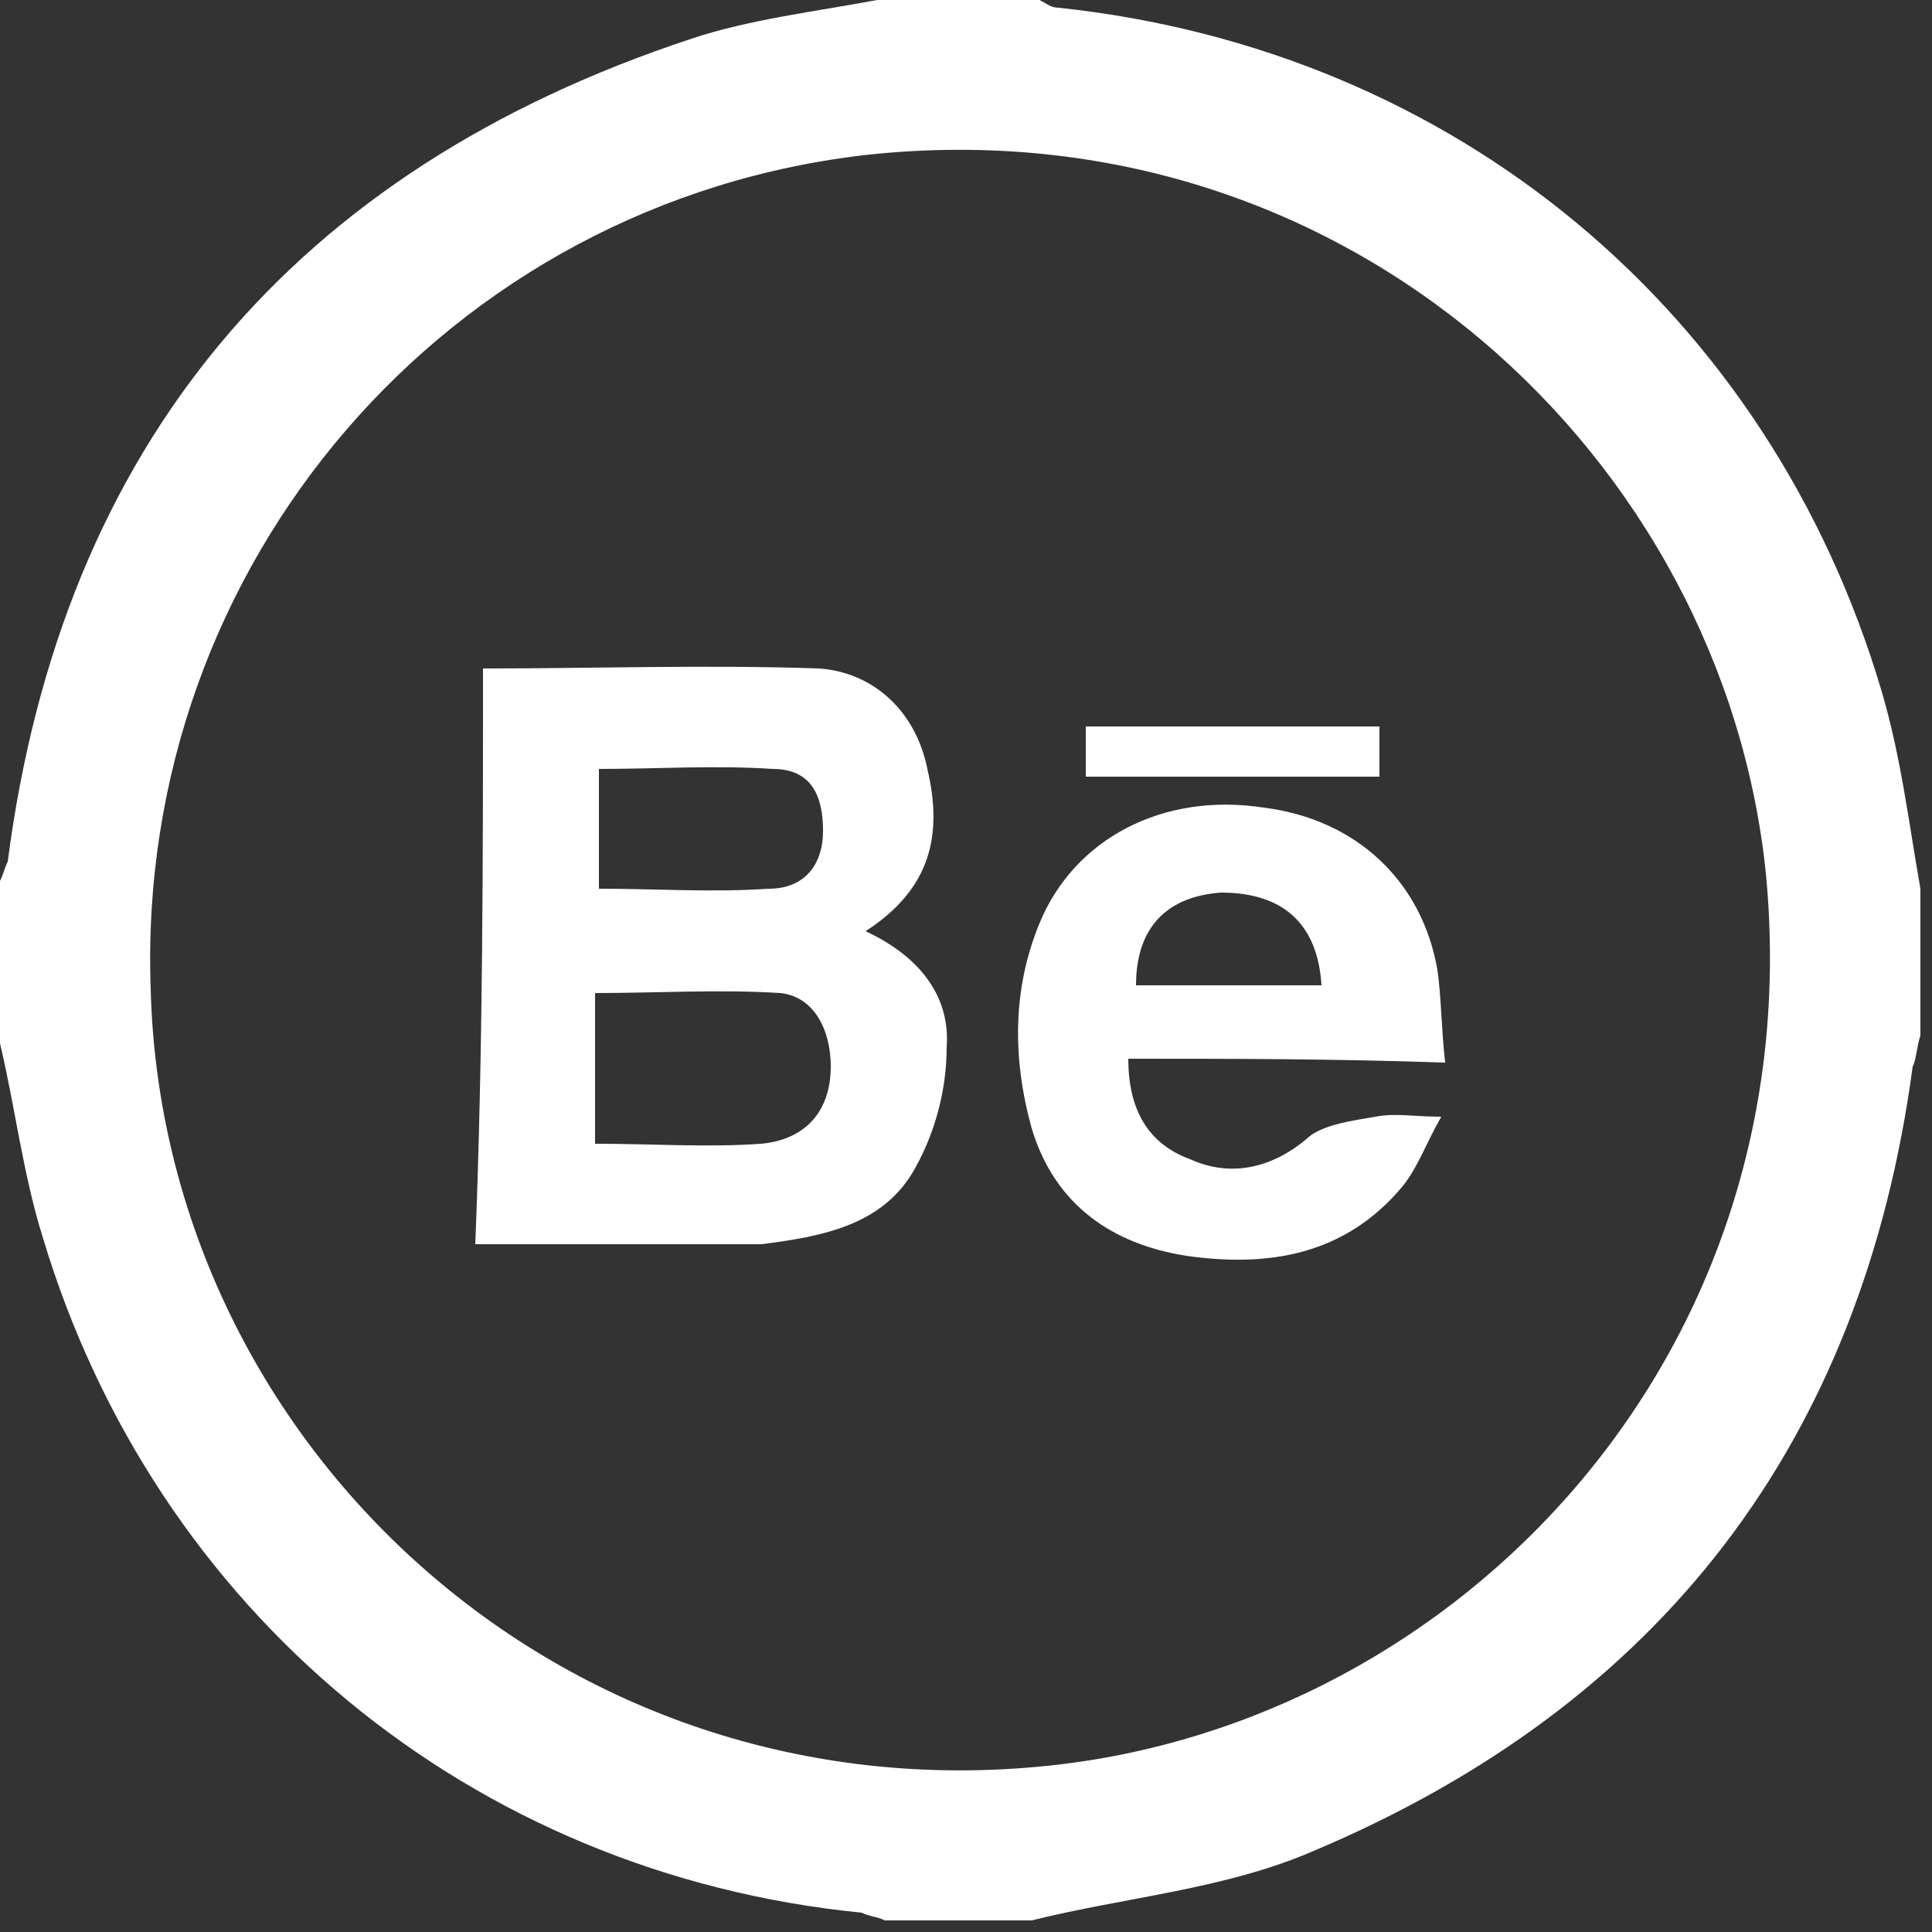 <?xml version="1.0" encoding="utf-8"?>
<!-- Generator: Adobe Illustrator 24.1.0, SVG Export Plug-In . SVG Version: 6.00 Build 0)  -->
<svg version="1.1" id="Capa_1" xmlns="http://www.w3.org/2000/svg" xmlns:xlink="http://www.w3.org/1999/xlink" x="0px" y="0px"
	 viewBox="0 0 50 50" style="enable-background:new 0 0 50 50;" xml:space="preserve">
<rect x="0" y="0" width="50" height="50" fill="#333333" stroke="none"/>
<style type="text/css">
	.st0{fill:#9BCDCE;}
	.st1{fill:#FFFFFF;}
	.st2{display:none;fill:#FFFFFF;}
</style>
<g>
	<g id="BE_1_">
		<path class="st1" d="M49.7,23c0,1.3,0,2.5,0,3.8c-0.1,0.3-0.1,0.6-0.2,0.8C48.2,37.3,43,44.1,34,47.9c-2.3,1-4.9,1.2-7.3,1.8
			c-1.3,0-2.5,0-3.8,0c-0.2-0.1-0.4-0.1-0.6-0.2C12.2,48.5,4,41.7,1.1,32c-0.5-1.6-0.7-3.3-1.1-5c0-1.4,0-2.8,0-4.2
			c0.1-0.2,0.1-0.3,0.2-0.5C1.6,11.5,7.6,4.4,17.9,1c1.5-0.5,3.2-0.7,4.8-1c1.4,0,2.8,0,4.2,0c0.2,0.1,0.3,0.2,0.5,0.2
			c10.3,1.1,18.4,7.9,21.3,17.7C49.2,19.6,49.4,21.3,49.7,23z M3.9,25.6C4.2,37.3,14.5,47,27.1,45.7C37.8,44.6,46.9,35,45.7,22.6
			C44.6,11.9,34.9,2.7,22.5,4C11.6,5.2,3.5,14.6,3.9,25.6z"/>
		<path class="st1" d="M12.5,17.3c2.9,0,5.8-0.1,8.7,0c1.4,0.1,2.5,1.1,2.8,2.6c0.4,1.7,0.1,3.1-1.6,4.2c1.3,0.6,2.2,1.6,2.1,3
			c0,1.1-0.3,2.2-0.8,3.1c-0.8,1.5-2.4,1.8-4,2c-0.3,0-0.6,0-0.9,0c-2.1,0-4.3,0-6.5,0C12.5,27.2,12.5,22.2,12.5,17.3z M15.4,29.6
			c1.5,0,2.9,0.1,4.3,0c1.1-0.1,1.8-0.8,1.8-2c0-0.9-0.4-1.8-1.3-1.9c-1.6-0.1-3.2,0-4.8,0C15.4,27,15.4,28.2,15.4,29.6z M15.5,23
			c1.5,0,2.9,0.1,4.4,0c0.9,0,1.4-0.6,1.4-1.5S21,19.9,20,19.9c-1.5-0.1-3,0-4.5,0C15.5,20.9,15.5,21.9,15.5,23z"/>
		<path class="st1" d="M29.2,27.4c0,1.3,0.5,2.2,1.6,2.6c1.1,0.5,2.2,0.2,3.1-0.6c0.4-0.3,1.1-0.4,1.7-0.5c0.5-0.1,1,0,1.7,0
			c-0.4,0.7-0.6,1.3-1,1.8c-1.5,1.8-3.5,2.1-5.6,1.8c-1.9-0.3-3.4-1.3-4-3.3c-0.5-1.8-0.5-3.6,0.2-5.3c0.9-2.2,3.2-3.4,5.8-3
			c2.4,0.3,4.1,1.9,4.5,4.2c0.1,0.7,0.1,1.5,0.2,2.4C34.5,27.4,31.9,27.4,29.2,27.4z M34.2,25.5c-0.1-1.6-1-2.4-2.6-2.4
			c-1.4,0.1-2.2,0.9-2.2,2.4C31,25.5,32.5,25.5,34.2,25.5z"/>
		<path class="st1" d="M28.1,20.1c0-0.5,0-0.9,0-1.3c2.5,0,5,0,7.6,0c0,0.4,0,0.8,0,1.3C33.1,20.1,30.6,20.1,28.1,20.1z"/>
	</g>
</g>
</svg>

